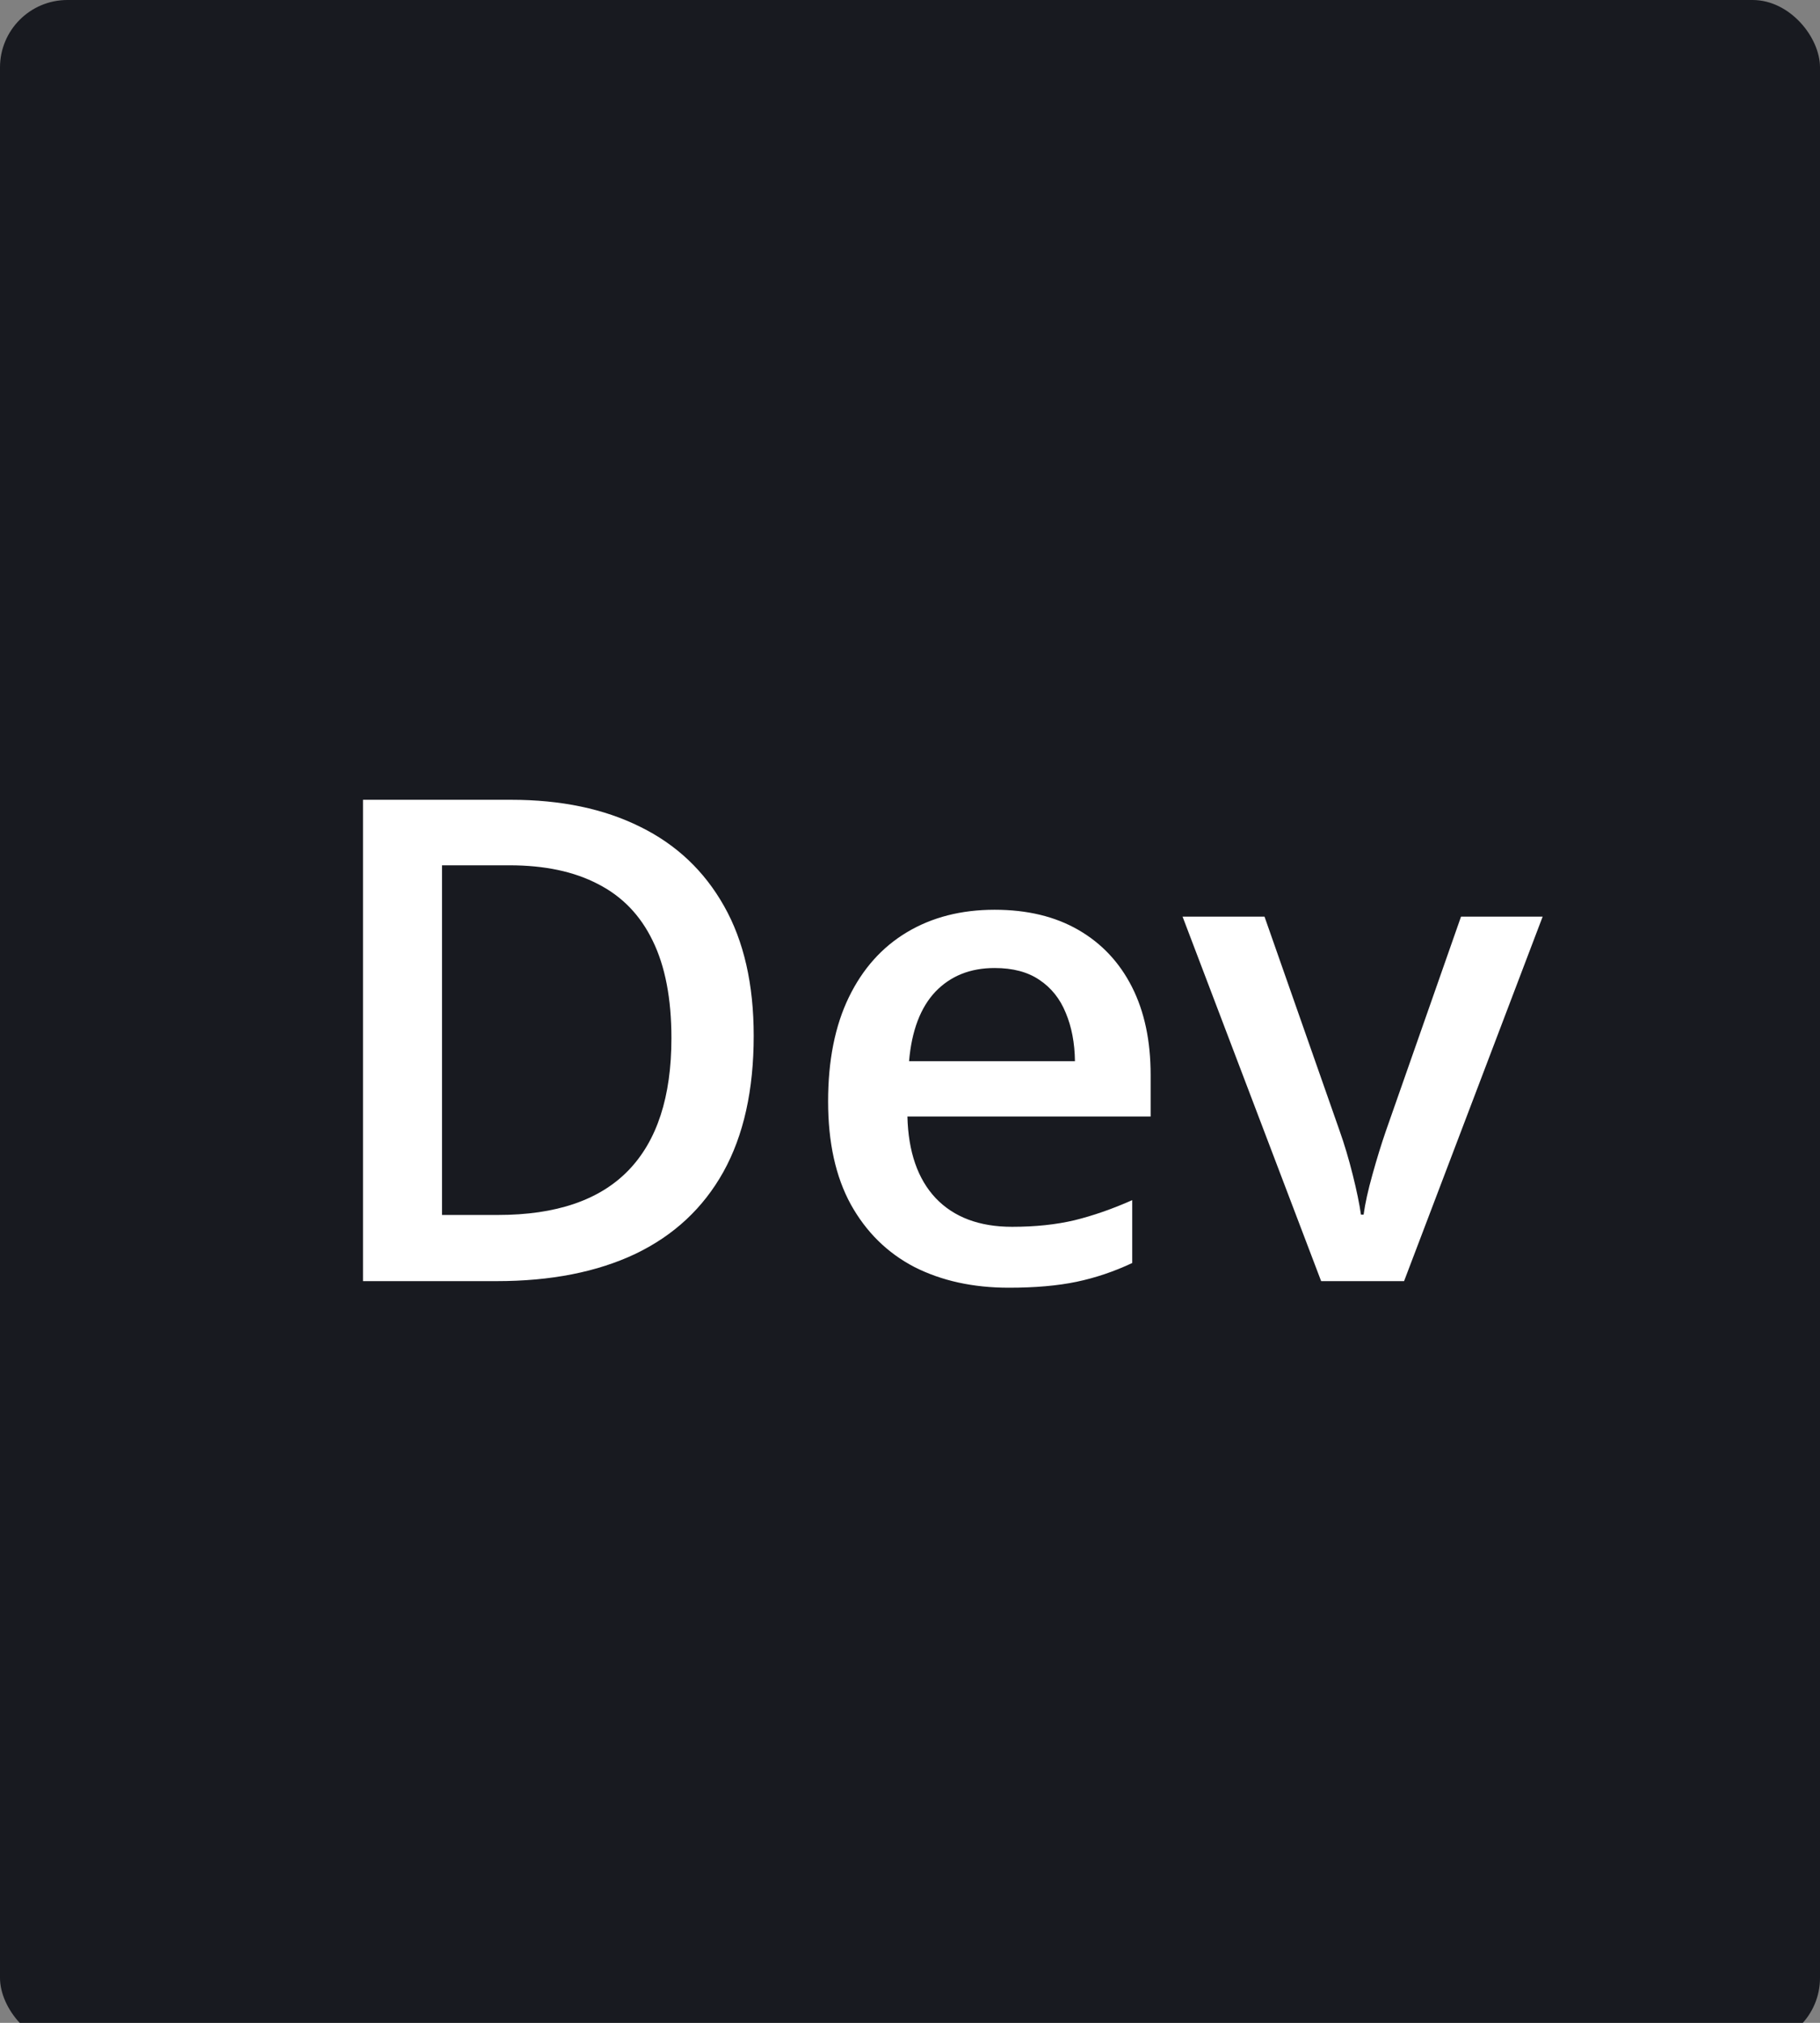 <svg width="81" height="90" viewBox="0 0 81 90" fill="none" xmlns="http://www.w3.org/2000/svg">
<rect x="0" y="0" width="81" height="90" fill="#808080" stroke="none"/>
<rect width="81" height="91" rx="3" fill="#181A20"/>
<path d="M33.544 46.087C33.544 48.499 33.095 50.516 32.196 52.137C31.298 53.748 29.994 54.964 28.285 55.784C26.576 56.595 24.516 57 22.104 57H16.156V35.584H22.748C24.965 35.584 26.879 35.984 28.49 36.785C30.102 37.576 31.347 38.753 32.226 40.315C33.105 41.868 33.544 43.792 33.544 46.087ZM29.882 46.19C29.882 44.432 29.604 42.986 29.047 41.853C28.5 40.721 27.689 39.881 26.615 39.334C25.551 38.777 24.237 38.499 22.675 38.499H19.672V54.056H22.162C24.75 54.056 26.684 53.397 27.963 52.078C29.242 50.76 29.882 48.797 29.882 46.19ZM44.267 40.477C45.712 40.477 46.952 40.774 47.987 41.37C49.023 41.966 49.818 42.81 50.375 43.904C50.932 44.998 51.21 46.307 51.21 47.83V49.676H40.385C40.424 51.248 40.844 52.459 41.645 53.309C42.455 54.158 43.588 54.583 45.043 54.583C46.078 54.583 47.006 54.485 47.826 54.29C48.656 54.085 49.511 53.787 50.39 53.397V56.194C49.579 56.575 48.754 56.853 47.914 57.029C47.074 57.205 46.068 57.293 44.897 57.293C43.305 57.293 41.903 56.985 40.692 56.37C39.491 55.745 38.549 54.817 37.865 53.587C37.191 52.356 36.855 50.828 36.855 49.002C36.855 47.185 37.162 45.643 37.777 44.373C38.393 43.103 39.257 42.137 40.37 41.473C41.483 40.809 42.782 40.477 44.267 40.477ZM44.267 43.069C43.183 43.069 42.304 43.421 41.63 44.124C40.966 44.827 40.575 45.857 40.458 47.215H47.841C47.831 46.404 47.694 45.687 47.431 45.062C47.177 44.437 46.786 43.948 46.259 43.597C45.741 43.245 45.077 43.069 44.267 43.069ZM58.798 57L52.631 40.784H56.278L59.618 50.306C59.833 50.911 60.028 51.565 60.204 52.269C60.38 52.972 60.502 53.562 60.57 54.041H60.688C60.756 53.543 60.888 52.947 61.083 52.254C61.278 51.551 61.478 50.901 61.684 50.306L65.023 40.784H68.656L62.489 57H58.798Z" fill="white"/>
</svg>
